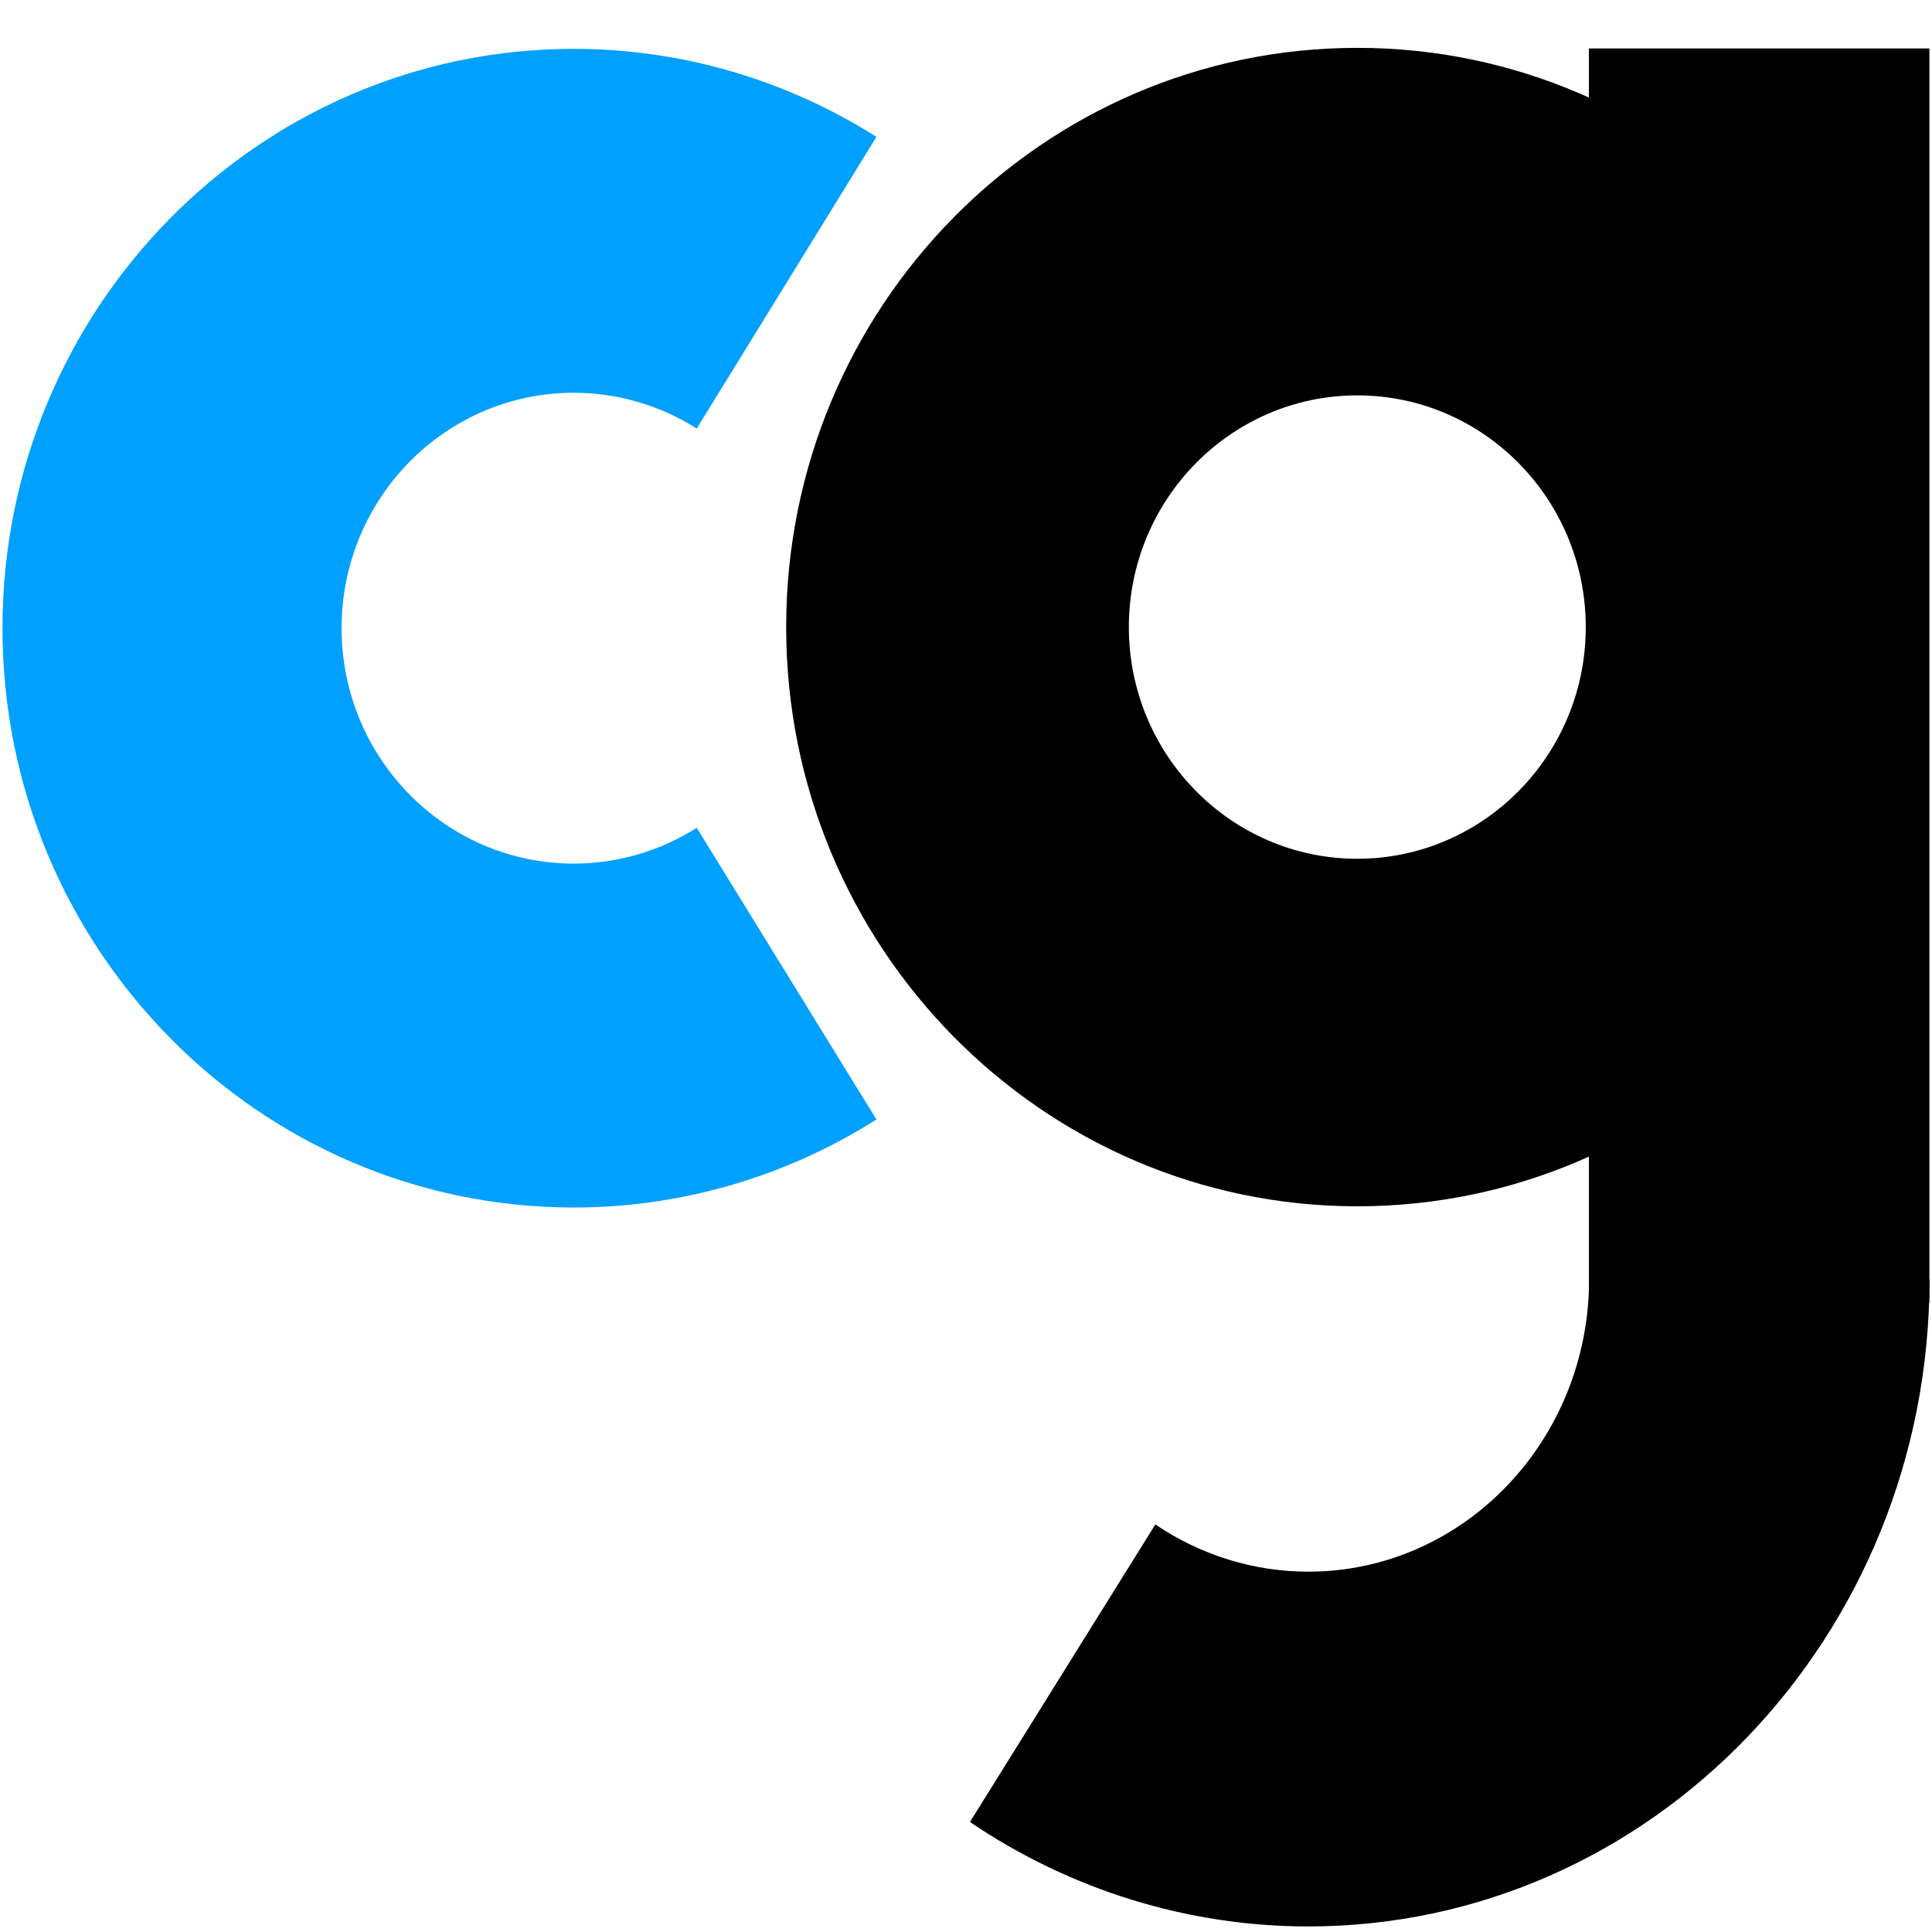 <?xml version="1.0" encoding="UTF-8" standalone="no"?>
<!DOCTYPE svg PUBLIC "-//W3C//DTD SVG 1.1//EN" "http://www.w3.org/Graphics/SVG/1.1/DTD/svg11.dtd">
<svg width="100%" height="100%" viewBox="0 0 250 250" version="1.1"
  xmlns="http://www.w3.org/2000/svg"
  xmlns:xlink="http://www.w3.org/1999/xlink" xml:space="preserve"
  xmlns:serif="http://www.serif.com/" style="fill-rule:evenodd;clip-rule:evenodd;stroke-linejoin:round;stroke-miterlimit:2;">
  <g id="Logo">
    <path id="C" d="M113.41,17.713c-11.746,-7.444 -25.319,-11.391 -39.17,-11.391c-40.797,-0 -73.919,33.59 -73.919,74.964c-0,41.375 33.122,74.965 73.919,74.965c13.851,0 27.424,-3.947 39.17,-11.391l-23.253,-37.739c-4.773,3.025 -10.289,4.629 -15.917,4.629c-16.579,0 -30.039,-13.65 -30.039,-30.464c0,-16.813 13.46,-30.463 30.039,-30.463c5.628,-0 11.144,1.604 15.917,4.629l23.253,-37.739Z" style="fill:#00a0ff;"/>
    <g class="colorToggle">
      <path d="M175.634,6.193c40.789,0 73.904,33.584 73.904,74.951c0,41.366 -33.115,74.95 -73.904,74.95c-40.789,-0 -73.904,-33.584 -73.904,-74.95c0,-41.367 33.115,-74.951 73.904,-74.951Zm0,44.97c16.316,0 29.562,13.434 29.562,29.981c-0,16.546 -13.246,29.98 -29.562,29.98c-16.315,-0 -29.561,-13.434 -29.561,-29.98c-0,-16.547 13.246,-29.981 29.561,-29.981Z"/>
      <path d="M125.51,235.765c13.034,8.822 28.241,13.516 43.782,13.516c44.396,0 80.387,-37.509 80.387,-83.778l-44.05,-0c0,20.915 -16.268,37.87 -36.337,37.87c-7.025,0 -13.899,-2.122 -19.791,-6.109l-23.991,38.501Z"/>
      <path d="M205.6,6.271l-0,162.306l44.062,-0l0,-162.306l-44.062,0Z"/>
    </g>
  </g>
</svg>
